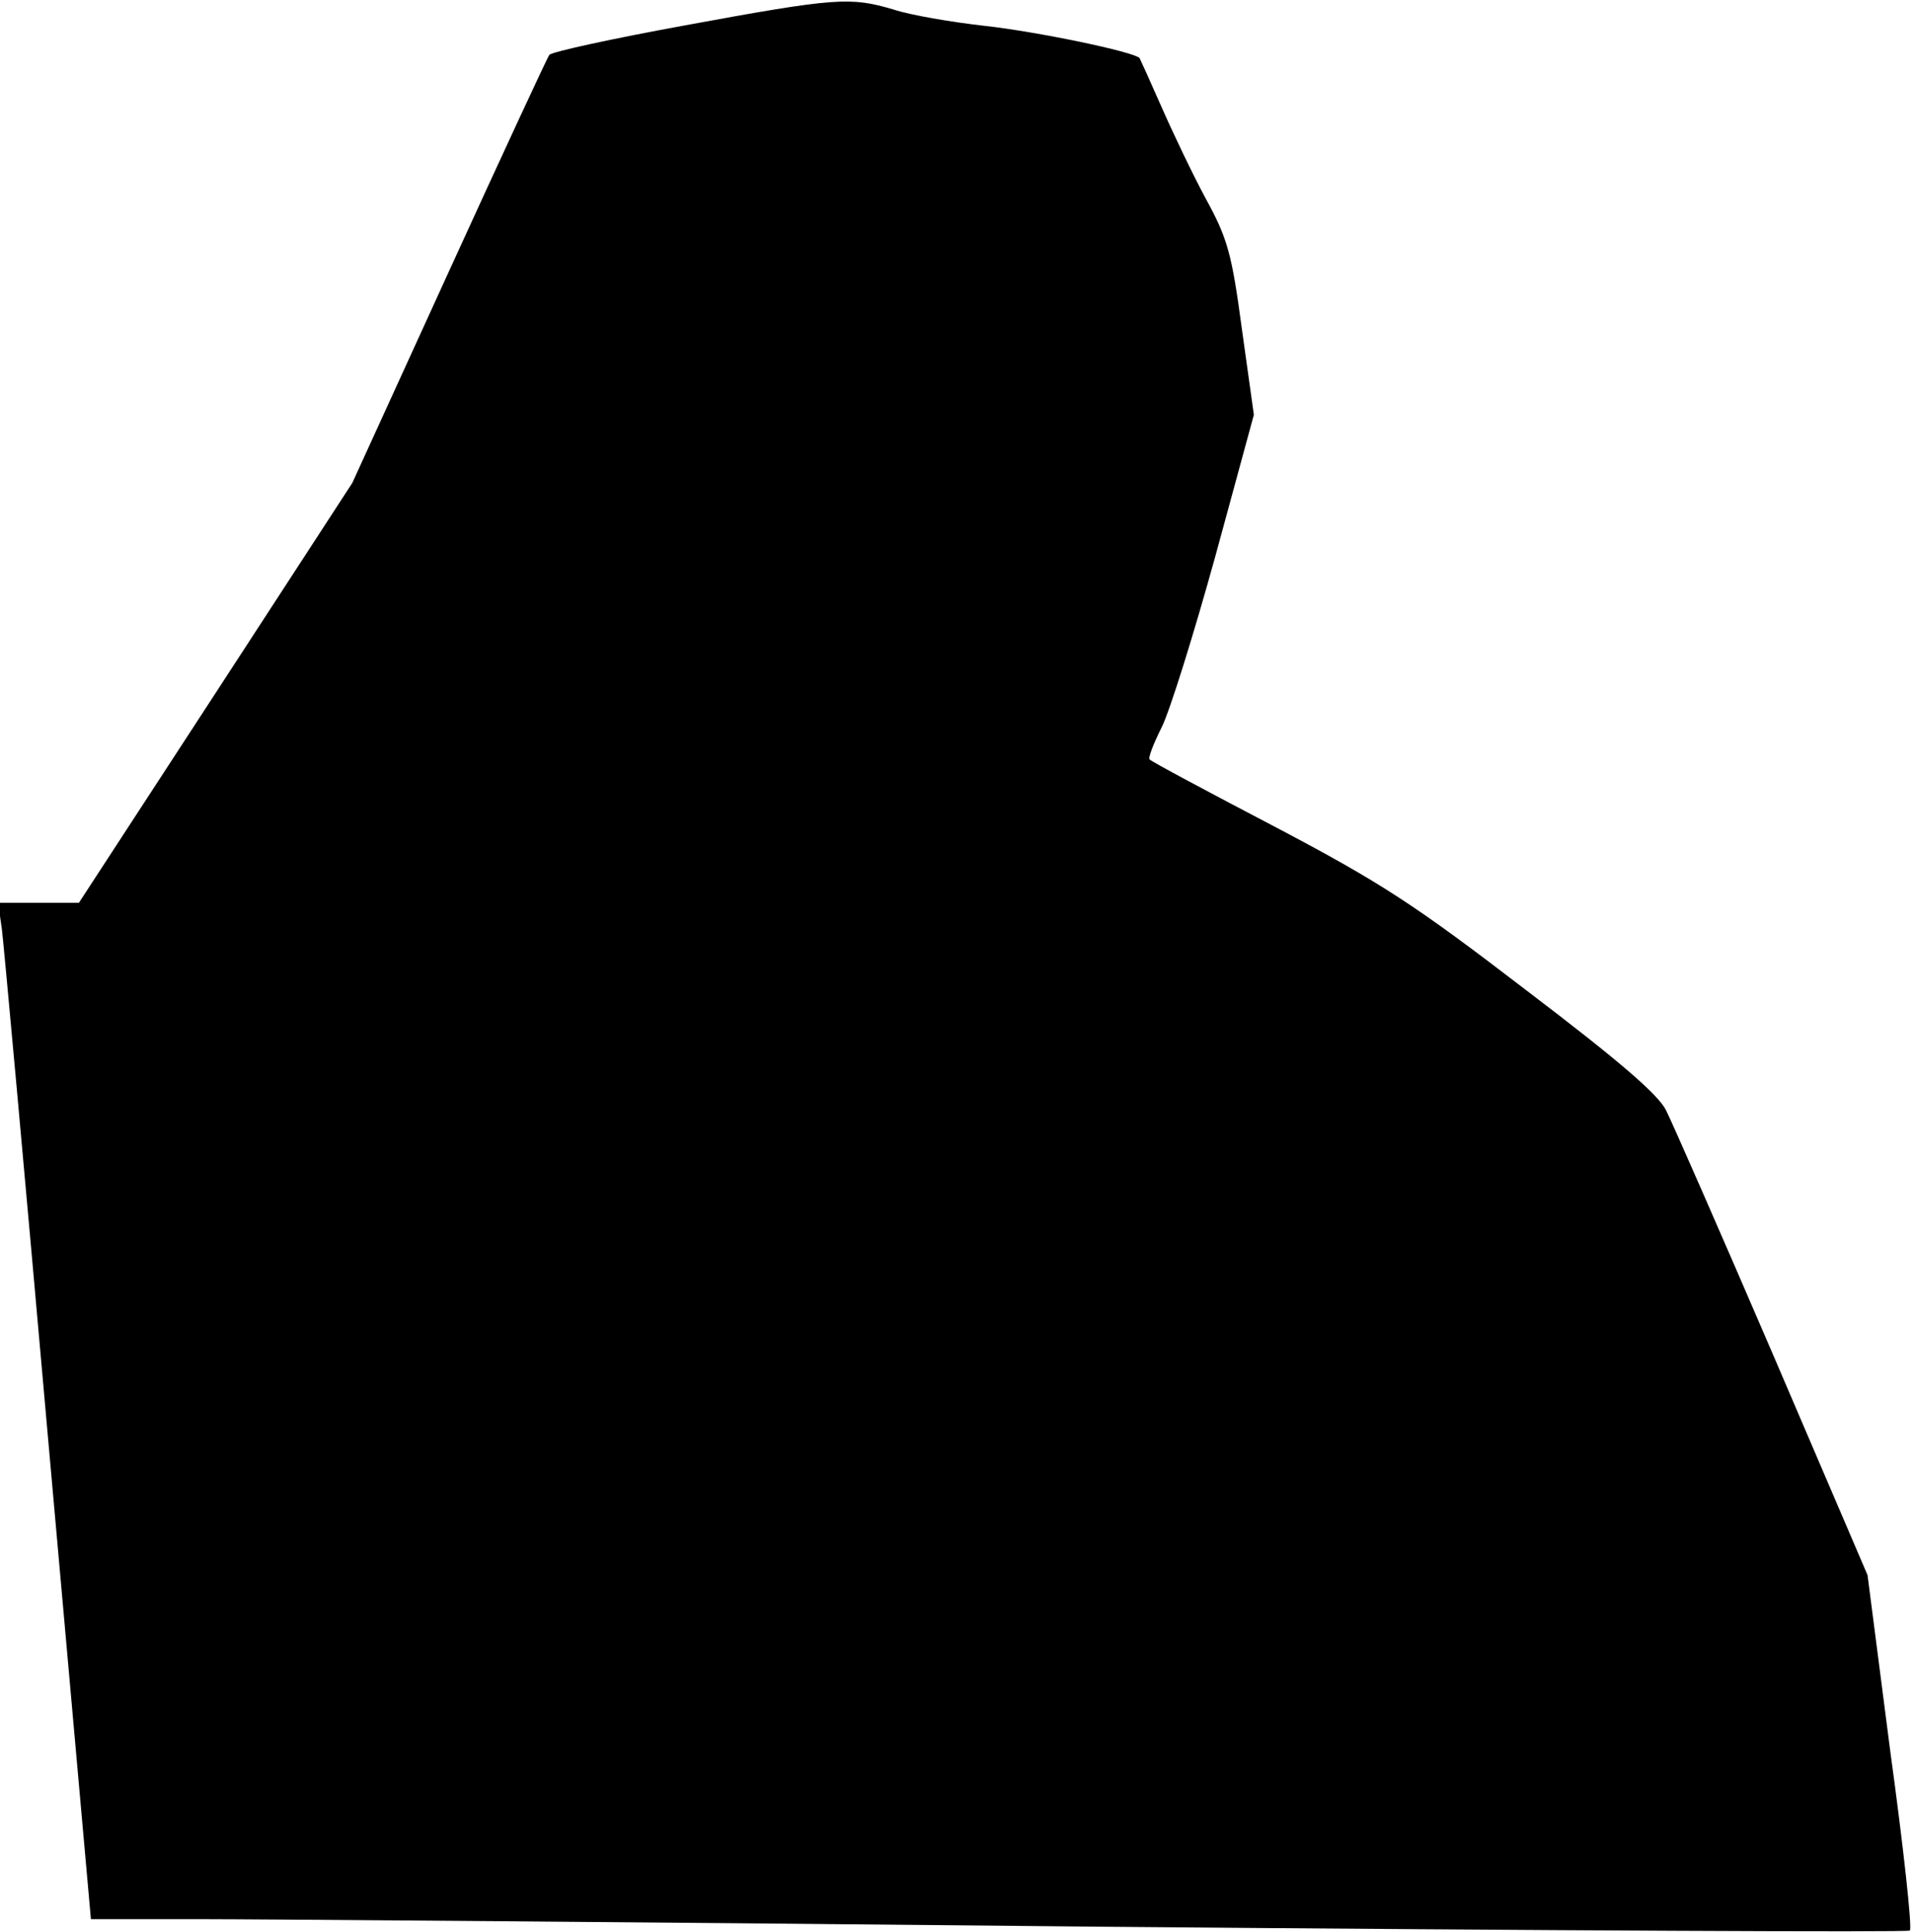 <?xml version="1.0" standalone="no"?>
<!DOCTYPE svg PUBLIC "-//W3C//DTD SVG 20010904//EN"
 "http://www.w3.org/TR/2001/REC-SVG-20010904/DTD/svg10.dtd">
<svg version="1.0" xmlns="http://www.w3.org/2000/svg"
 width="303pt" height="306pt" viewBox="0 0 303 306"
 preserveAspectRatio="xMidYMid meet">
<g transform="translate(0,306) scale(0.1,-0.1)"
fill="#000000" stroke="none">
<path fill="#000000" stroke="none" d="M1086 3020 c-115 -21 -212 -42 -216
-47 -3 -4 -75 -159 -159 -343 l-153 -335 -216 -332 -217 -333 -64 0 -64 0 6
-42 c3 -24 36 -386 73 -805 l68 -763 171 0 c93 0 740 -5 1437 -12 697 -6 1270
-9 1273 -6 4 3 -10 131 -31 284 l-36 279 -150 350 c-83 193 -159 366 -169 386
-12 25 -75 79 -221 190 -176 135 -229 170 -398 259 -107 56 -197 104 -199 107
-3 2 6 25 19 51 13 26 51 148 85 271 l61 224 -19 136 c-16 120 -23 144 -57
206 -21 39 -52 104 -70 145 -18 41 -34 76 -35 78 -9 10 -163 42 -245 51 -53 6
-118 17 -145 26 -68 20 -90 19 -329 -25z"/>
</g>
</svg>
